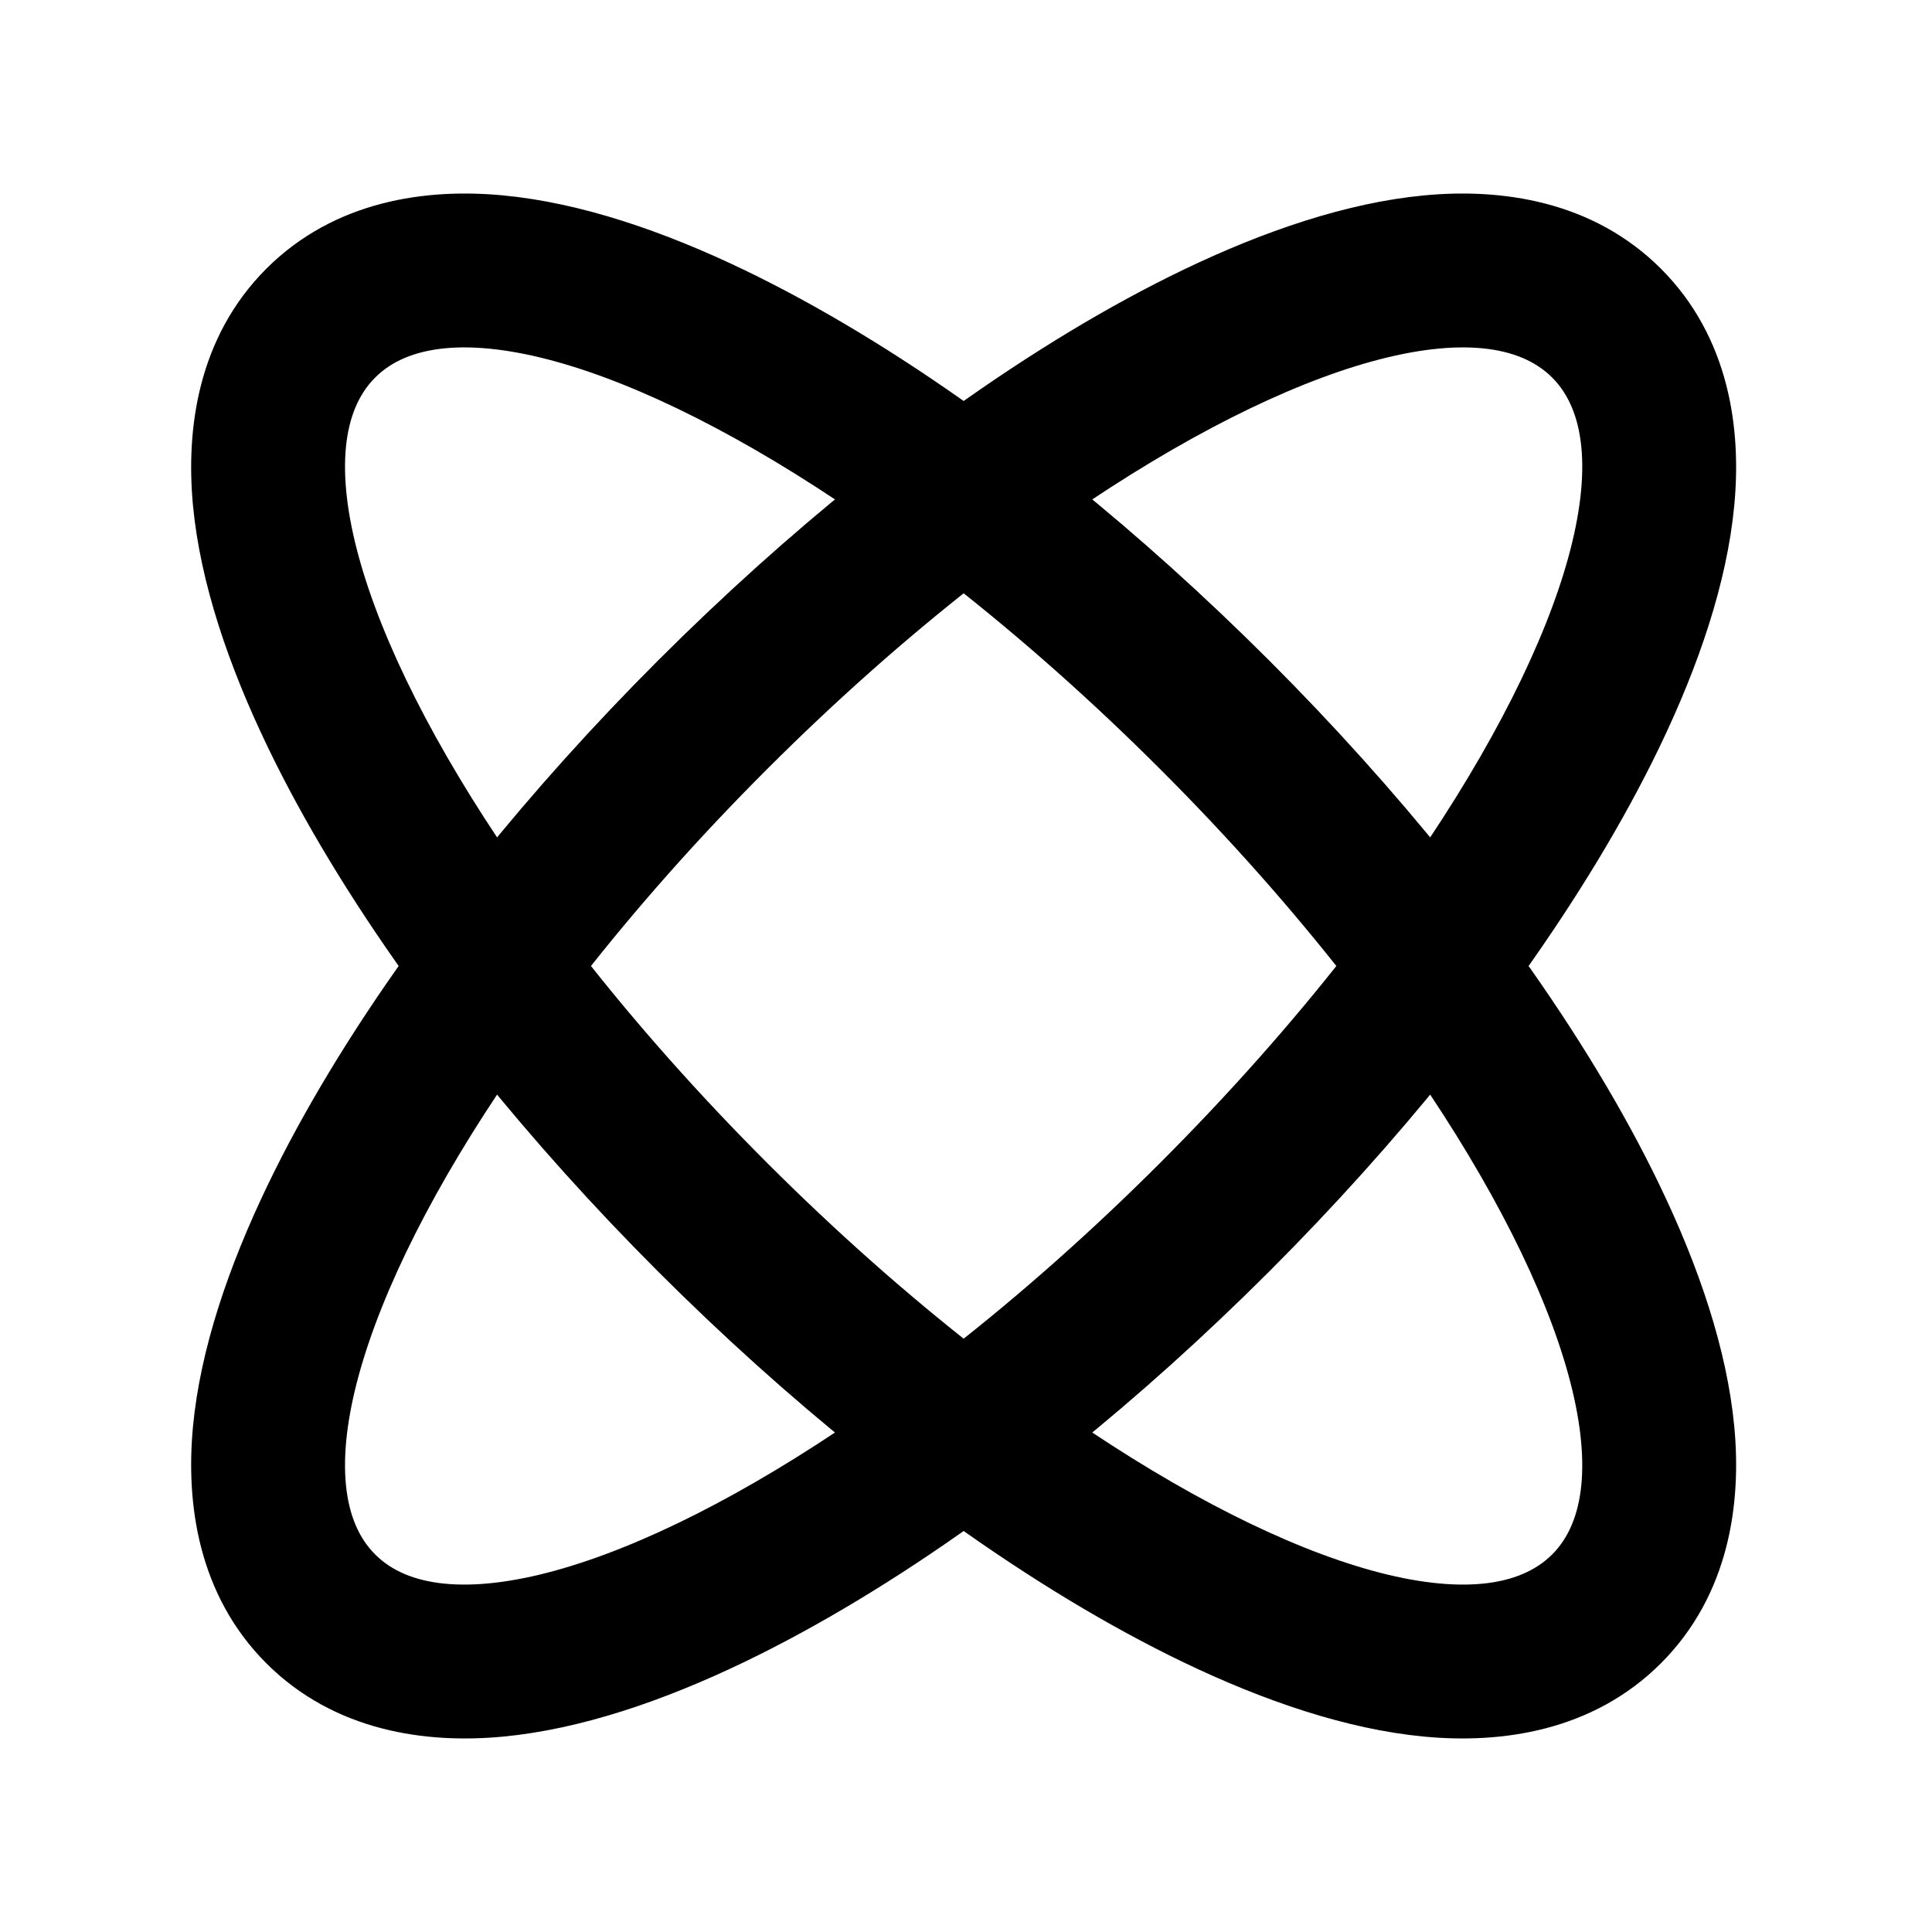 <svg viewBox="4 4 24 24" xmlns="http://www.w3.org/2000/svg">
  <path clip-rule="evenodd" d="M24.456 24.485C25.234 23.707 25.381 22.655 25.295 21.746C25.208 20.825 24.87 19.826 24.39 18.829C23.957 17.93 23.38 16.974 22.682 16C23.38 15.025 23.957 14.07 24.39 13.171C24.87 12.174 25.208 11.175 25.295 10.254C25.381 9.345 25.234 8.293 24.456 7.515C23.678 6.737 22.625 6.59 21.716 6.676C20.796 6.763 19.796 7.101 18.799 7.581C17.901 8.014 16.945 8.59 15.971 9.288C14.996 8.59 14.04 8.014 13.142 7.581C12.145 7.101 11.145 6.763 10.225 6.676C9.316 6.59 8.263 6.737 7.485 7.515C6.707 8.293 6.561 9.345 6.646 10.254C6.733 11.175 7.071 12.174 7.551 13.171C7.984 14.07 8.561 15.025 9.259 16C8.561 16.974 7.984 17.93 7.551 18.829C7.071 19.826 6.733 20.825 6.646 21.746C6.561 22.655 6.707 23.707 7.485 24.485C8.263 25.263 9.316 25.41 10.225 25.324C11.145 25.237 12.145 24.899 13.142 24.419C14.04 23.986 14.996 23.41 15.971 22.712C16.945 23.41 17.901 23.986 18.799 24.419C19.796 24.899 20.796 25.237 21.716 25.324C22.625 25.41 23.678 25.263 24.456 24.485ZM15.971 20.948C16.84 20.268 17.724 19.487 18.591 18.62C19.458 17.753 20.239 16.869 20.919 16C20.239 15.131 19.458 14.246 18.591 13.38C17.724 12.513 16.84 11.732 15.971 11.052C15.101 11.732 14.217 12.513 13.35 13.38C12.483 14.246 11.702 15.131 11.023 16C11.702 16.869 12.483 17.753 13.35 18.62C14.217 19.487 15.101 20.268 15.971 20.948ZM17.15 21.814C17.968 21.156 18.788 20.419 19.589 19.619C20.39 18.818 21.126 17.997 21.785 17.179C23.719 19.992 24.463 22.482 23.458 23.487C22.452 24.492 19.962 23.748 17.15 21.814ZM10.156 17.179C10.815 17.997 11.551 18.818 12.352 19.619C13.153 20.419 13.973 21.156 14.791 21.814C11.979 23.748 9.489 24.492 8.484 23.487C7.478 22.482 8.222 19.992 10.156 17.179ZM10.156 14.821C10.815 14.003 11.551 13.182 12.352 12.381C13.153 11.581 13.973 10.844 14.791 10.185C11.979 8.252 9.489 7.508 8.484 8.513C7.478 9.518 8.222 12.008 10.156 14.821ZM17.15 10.185C17.968 10.844 18.788 11.581 19.589 12.381C20.39 13.182 21.126 14.003 21.785 14.821C23.719 12.008 24.463 9.518 23.458 8.513C22.452 7.508 19.962 8.252 17.15 10.185Z" fill="currentColor" fill-rule="evenodd" stroke="currentColor" stroke-width="0.5"></path>
</svg>